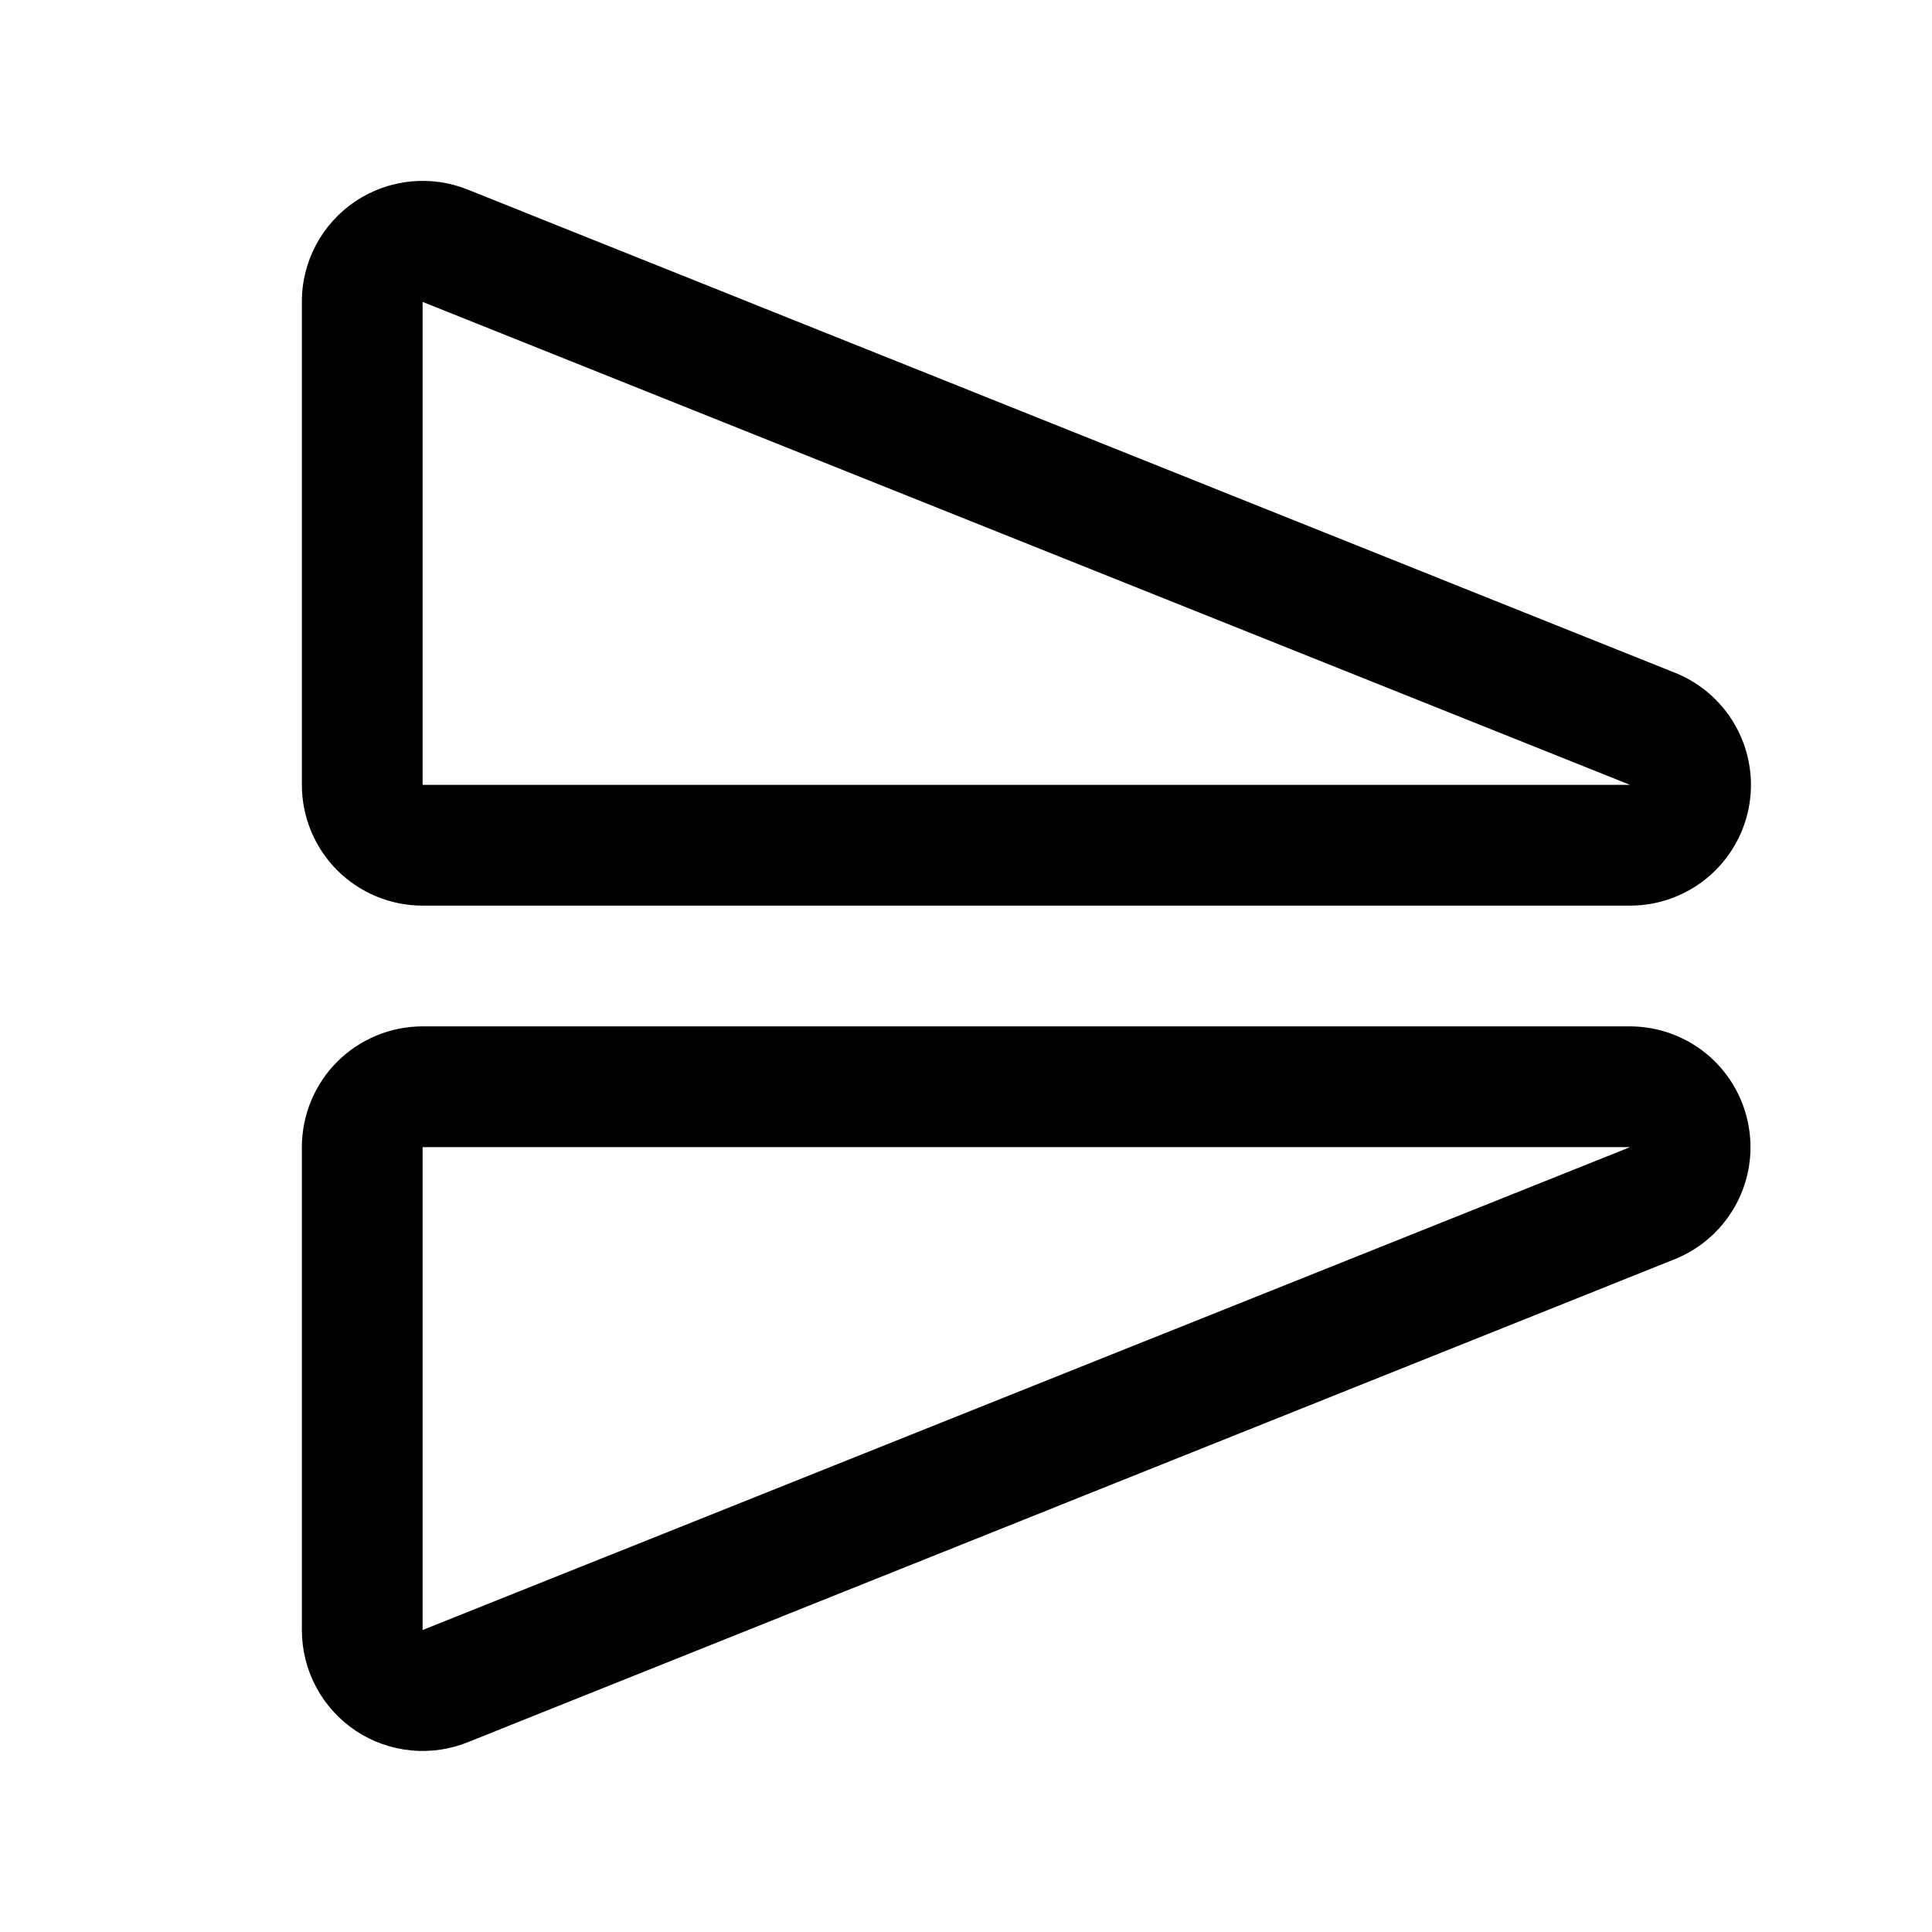 <svg width="24" height="24" viewBox="0 0 24 24" fill="none" xmlns="http://www.w3.org/2000/svg">
<path d="M5.25 11.25H20.25C20.596 11.25 20.932 11.13 21.2 10.911C21.468 10.692 21.652 10.387 21.721 10.048C21.79 9.709 21.739 9.356 21.577 9.05C21.416 8.744 21.153 8.503 20.834 8.368L20.821 8.363L5.827 2.362C5.599 2.267 5.351 2.23 5.105 2.254C4.859 2.278 4.623 2.362 4.417 2.499C4.211 2.637 4.043 2.823 3.926 3.041C3.81 3.259 3.749 3.503 3.75 3.75V9.75C3.75 10.148 3.908 10.529 4.189 10.811C4.471 11.092 4.852 11.25 5.25 11.25ZM5.25 3.75L5.264 3.756L20.25 9.75H5.25V3.75ZM20.25 12.75H5.25C4.852 12.75 4.471 12.908 4.189 13.189C3.908 13.471 3.75 13.852 3.75 14.25V20.25C3.75 20.497 3.811 20.74 3.927 20.958C4.044 21.176 4.212 21.361 4.417 21.499C4.623 21.636 4.859 21.72 5.105 21.744C5.351 21.768 5.599 21.731 5.827 21.636L20.82 15.636L20.833 15.63C21.151 15.495 21.412 15.254 21.573 14.948C21.734 14.643 21.784 14.291 21.715 13.952C21.647 13.614 21.464 13.309 21.197 13.09C20.93 12.871 20.595 12.751 20.25 12.75ZM5.264 20.243L5.25 20.25V14.25H20.25L5.264 20.243Z" fill="black"/>
</svg>
